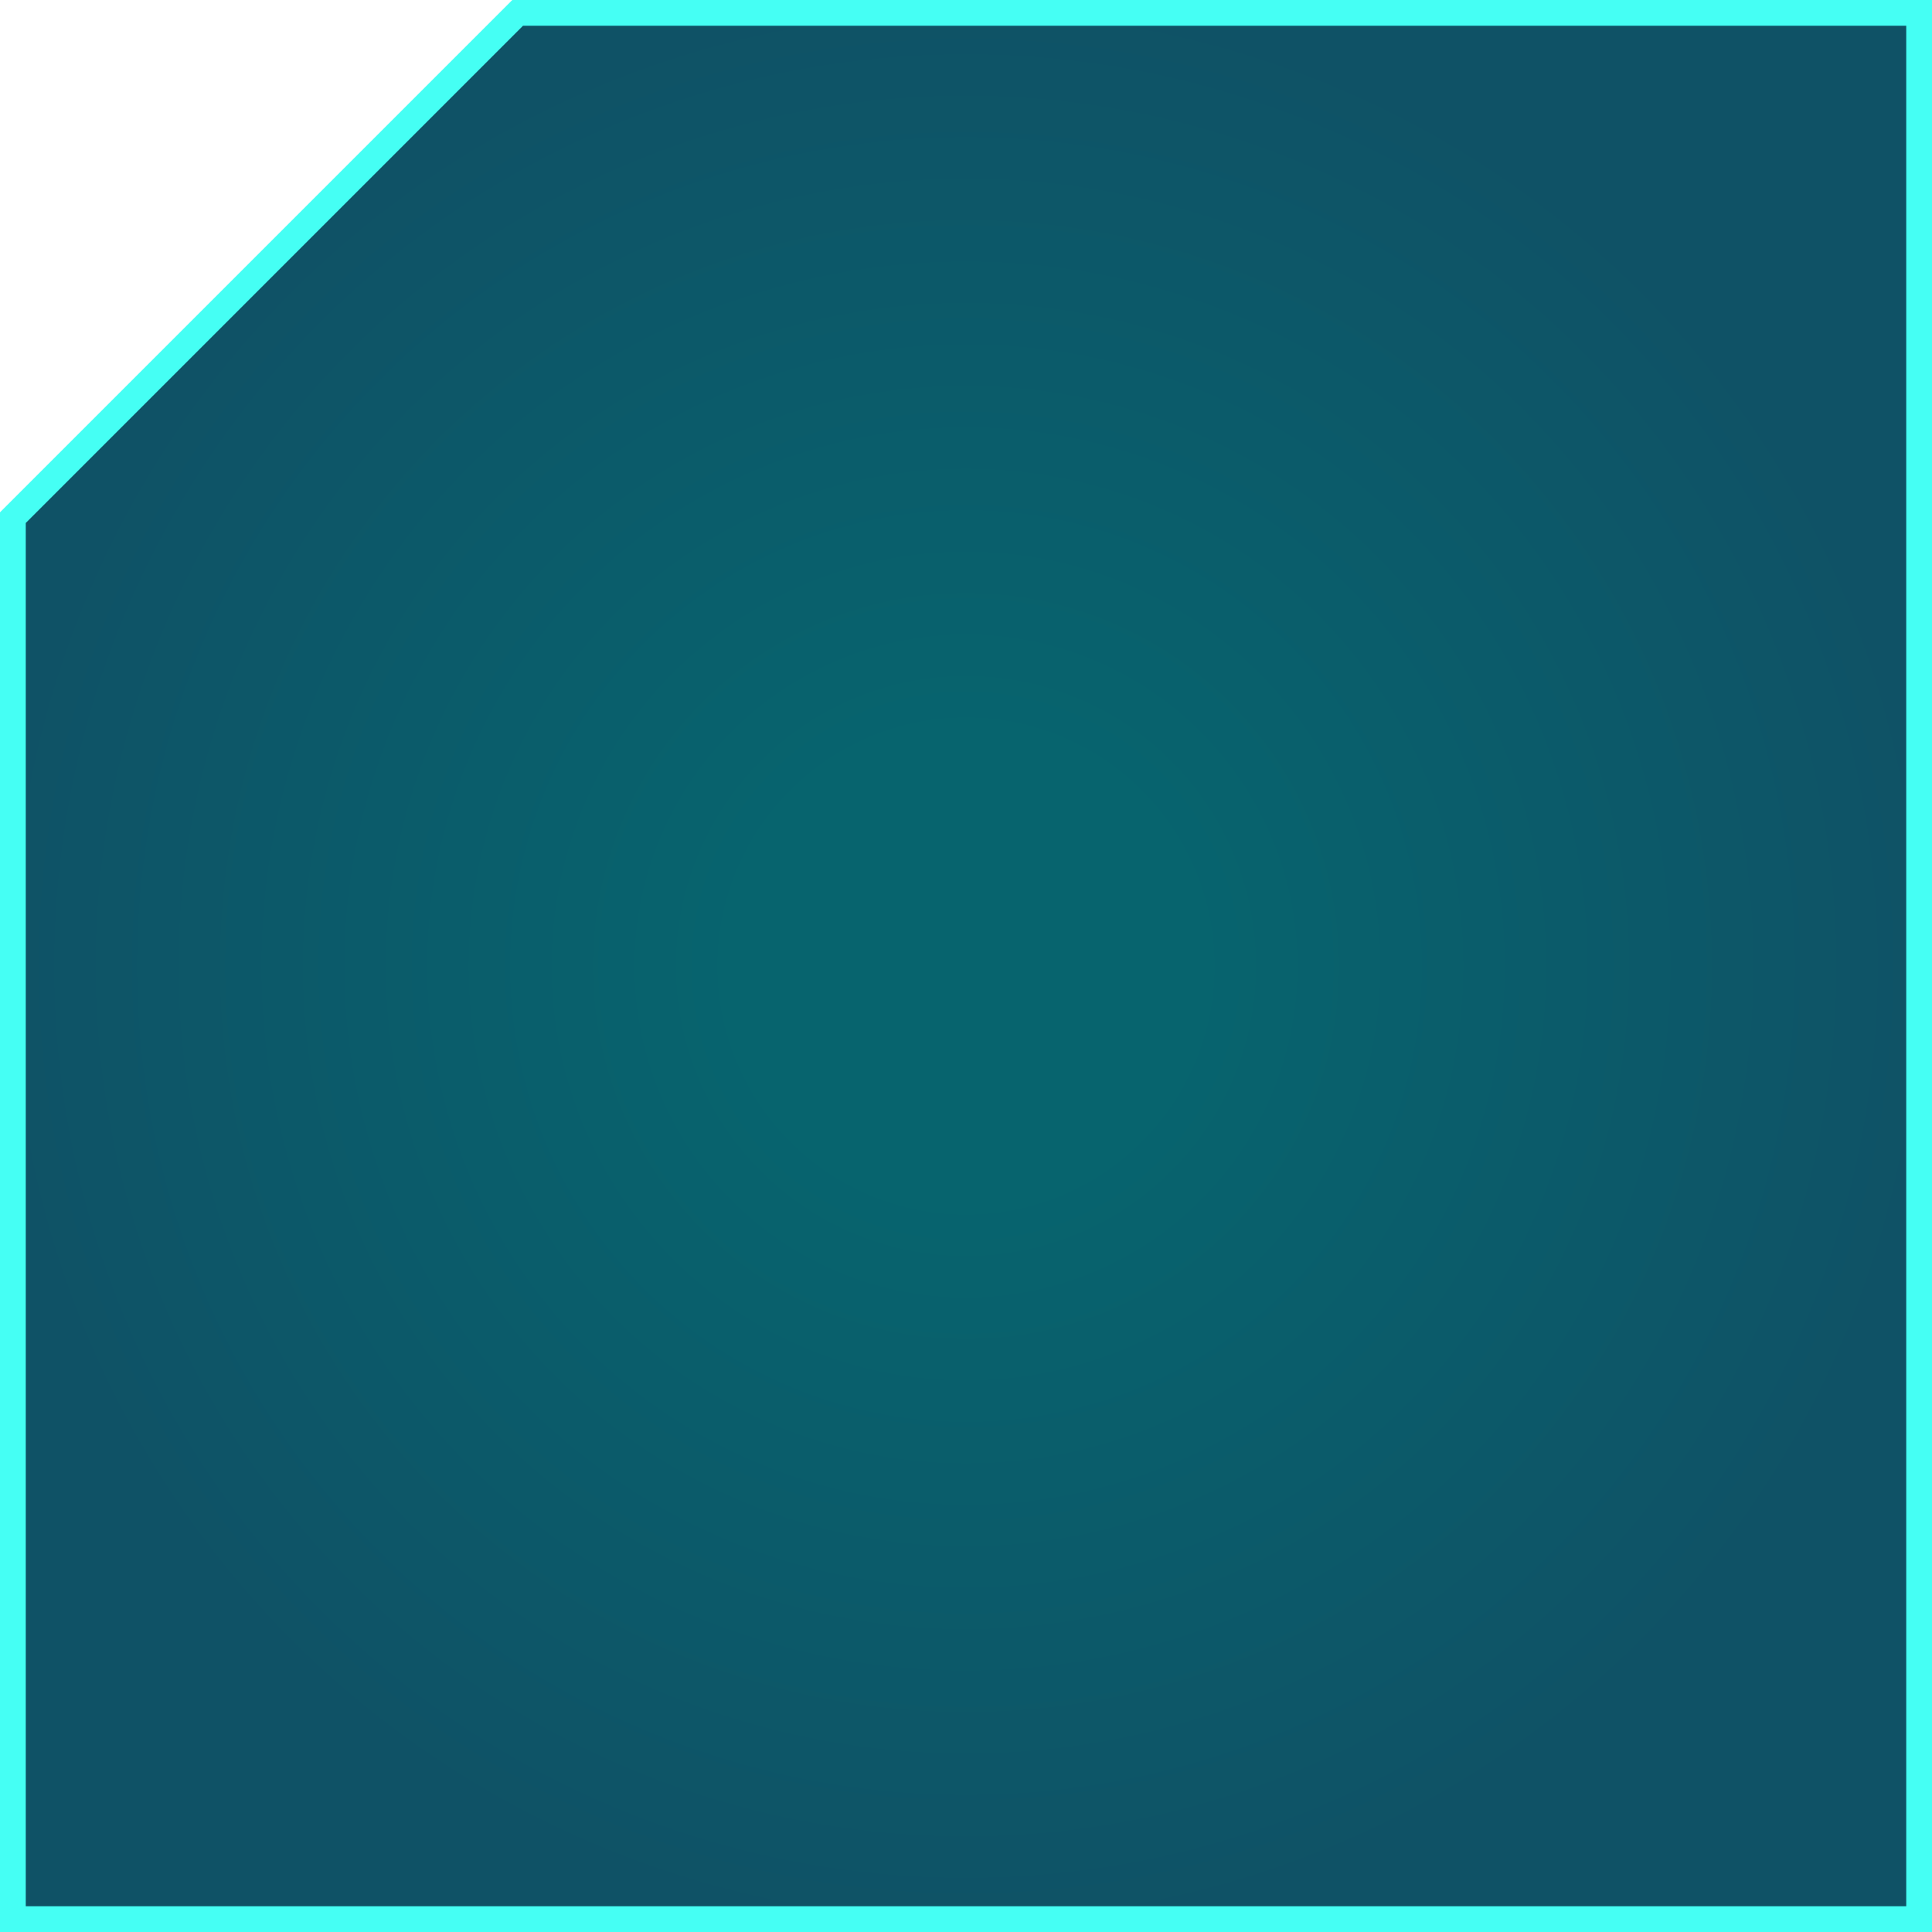 <svg width="75" height="75" viewBox="0 0 75 75" fill="none" xmlns="http://www.w3.org/2000/svg">
<path d="M74.5 74.5H0.5V20.095L20.095 0.5H74.5V74.5Z" fill="url(#paint0_radial)" stroke="#45FFF4"/>
<defs>
<radialGradient id="paint0_radial" cx="0" cy="0" r="1" gradientUnits="userSpaceOnUse" gradientTransform="translate(37.5 37.5) rotate(90) scale(37.5)">
<stop offset="0.234" stop-color="#07646E"/>
<stop offset="1" stop-color="#0F5266"/>
</radialGradient>
</defs>
</svg>
